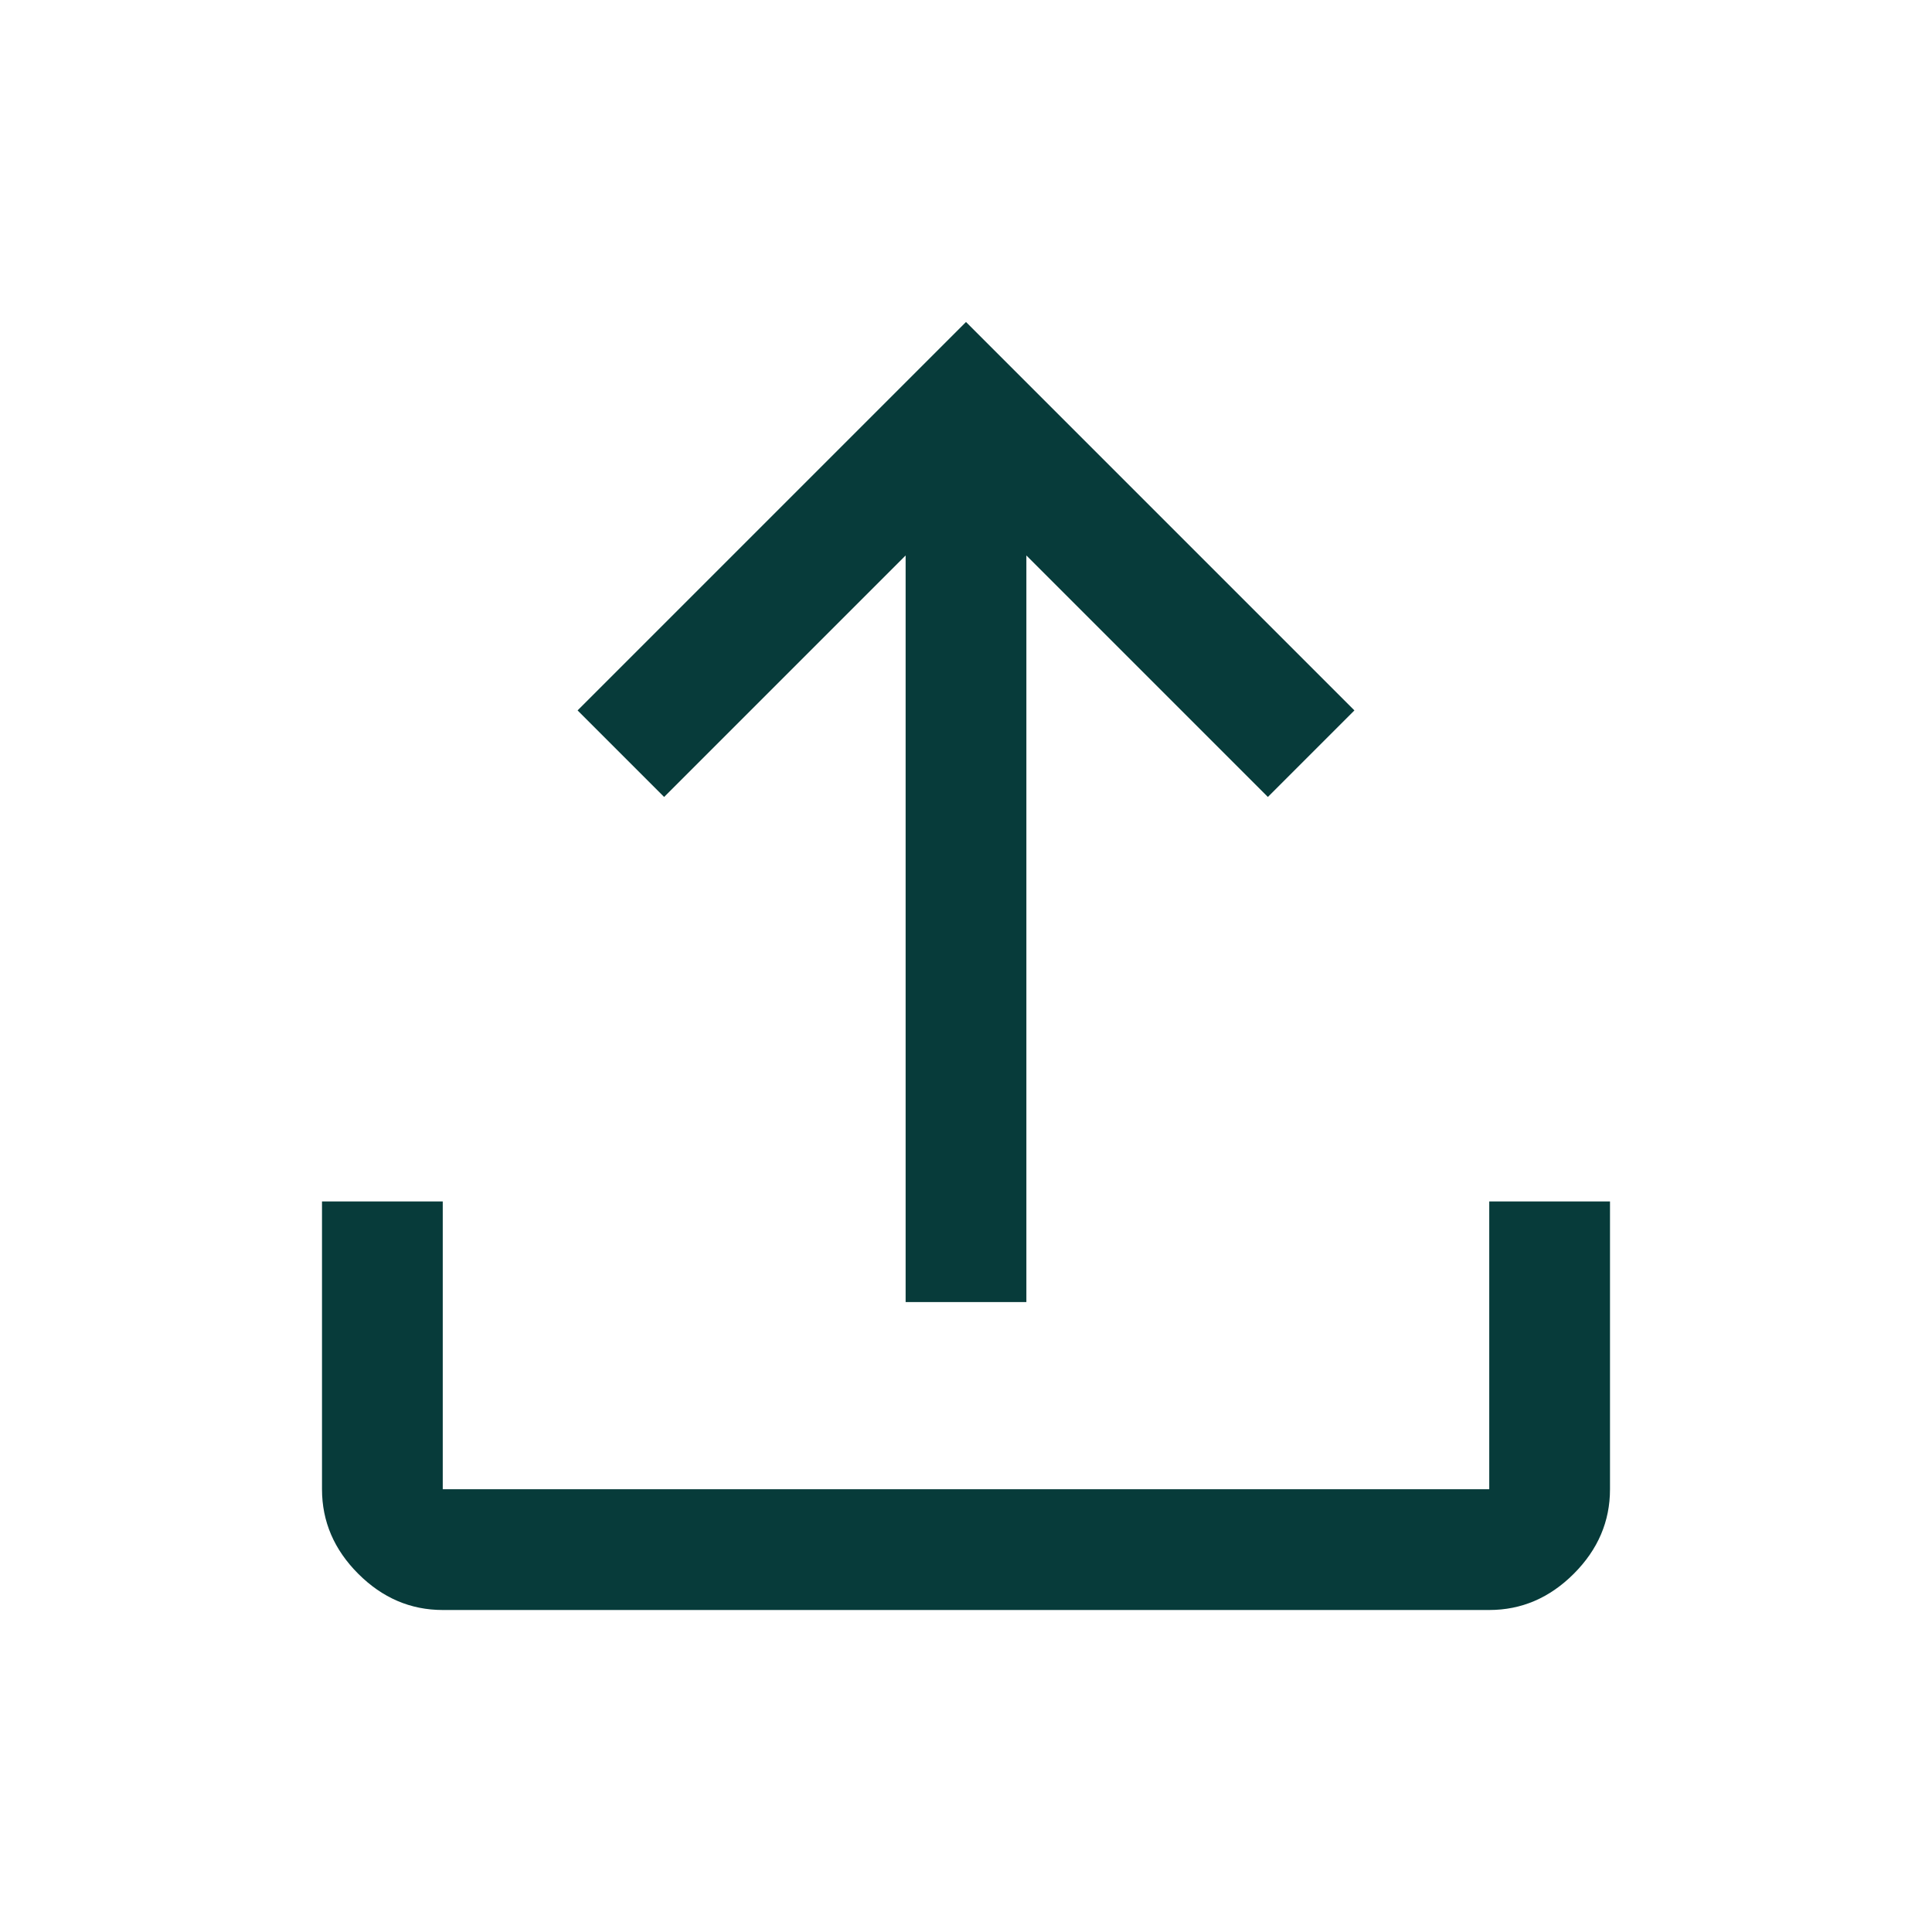 <svg xmlns="http://www.w3.org/2000/svg" height="48" viewBox="0 96 960 960" fill="#073B3A" width="48"><path d="M220 896q-24 0-42-18t-18-42V693h60v143h520V693h60v143q0 24-18 42t-42 18H220Zm230-153V372L330 492l-43-43 193-193 193 193-43 43-120-120v371h-60Z"/></svg>